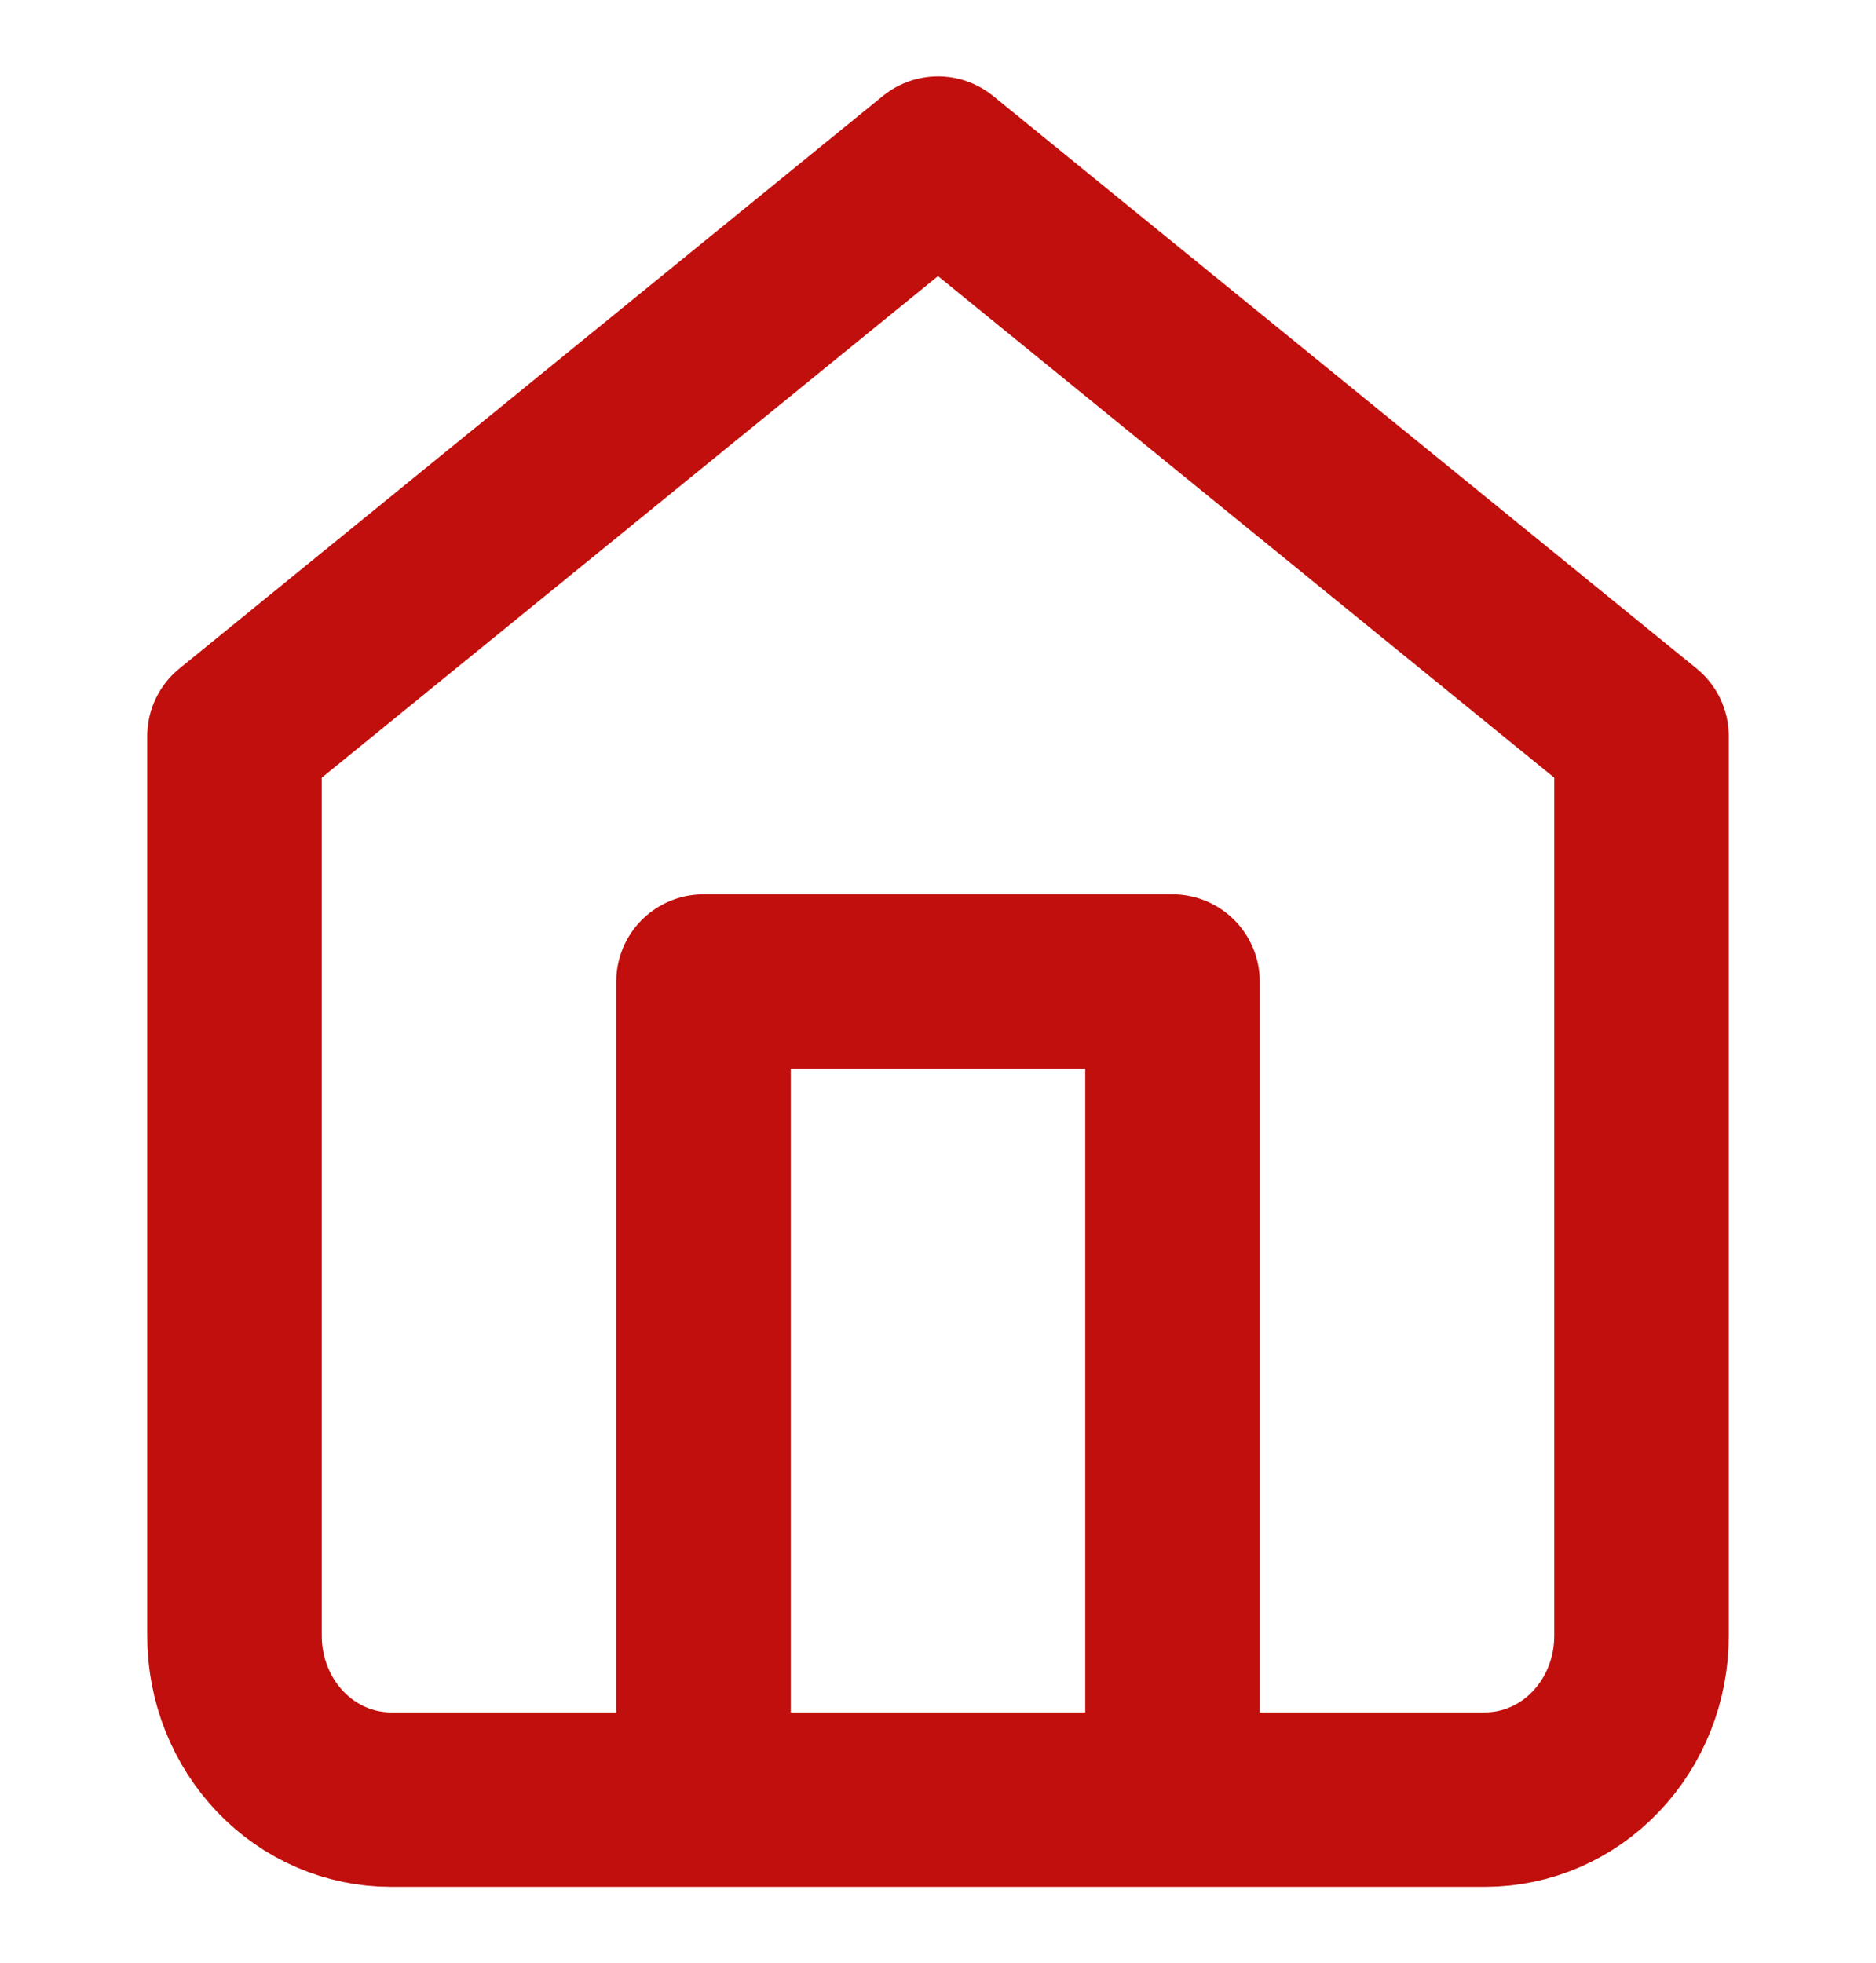 <svg width="43" height="45" viewBox="0 0 43 45" fill="none" xmlns="http://www.w3.org/2000/svg">
<path d="M16.125 41.25V22.5H26.875V41.25M5.375 16.875L21.5 3.75L37.625 16.875V37.5C37.625 38.495 37.248 39.448 36.575 40.152C35.904 40.855 34.992 41.25 34.042 41.25H8.958C8.008 41.25 7.097 40.855 6.425 40.152C5.753 39.448 5.375 38.495 5.375 37.5V16.875Z" stroke="#C00F0C" stroke-width="4" stroke-linecap="round" stroke-linejoin="round"/>
</svg>

